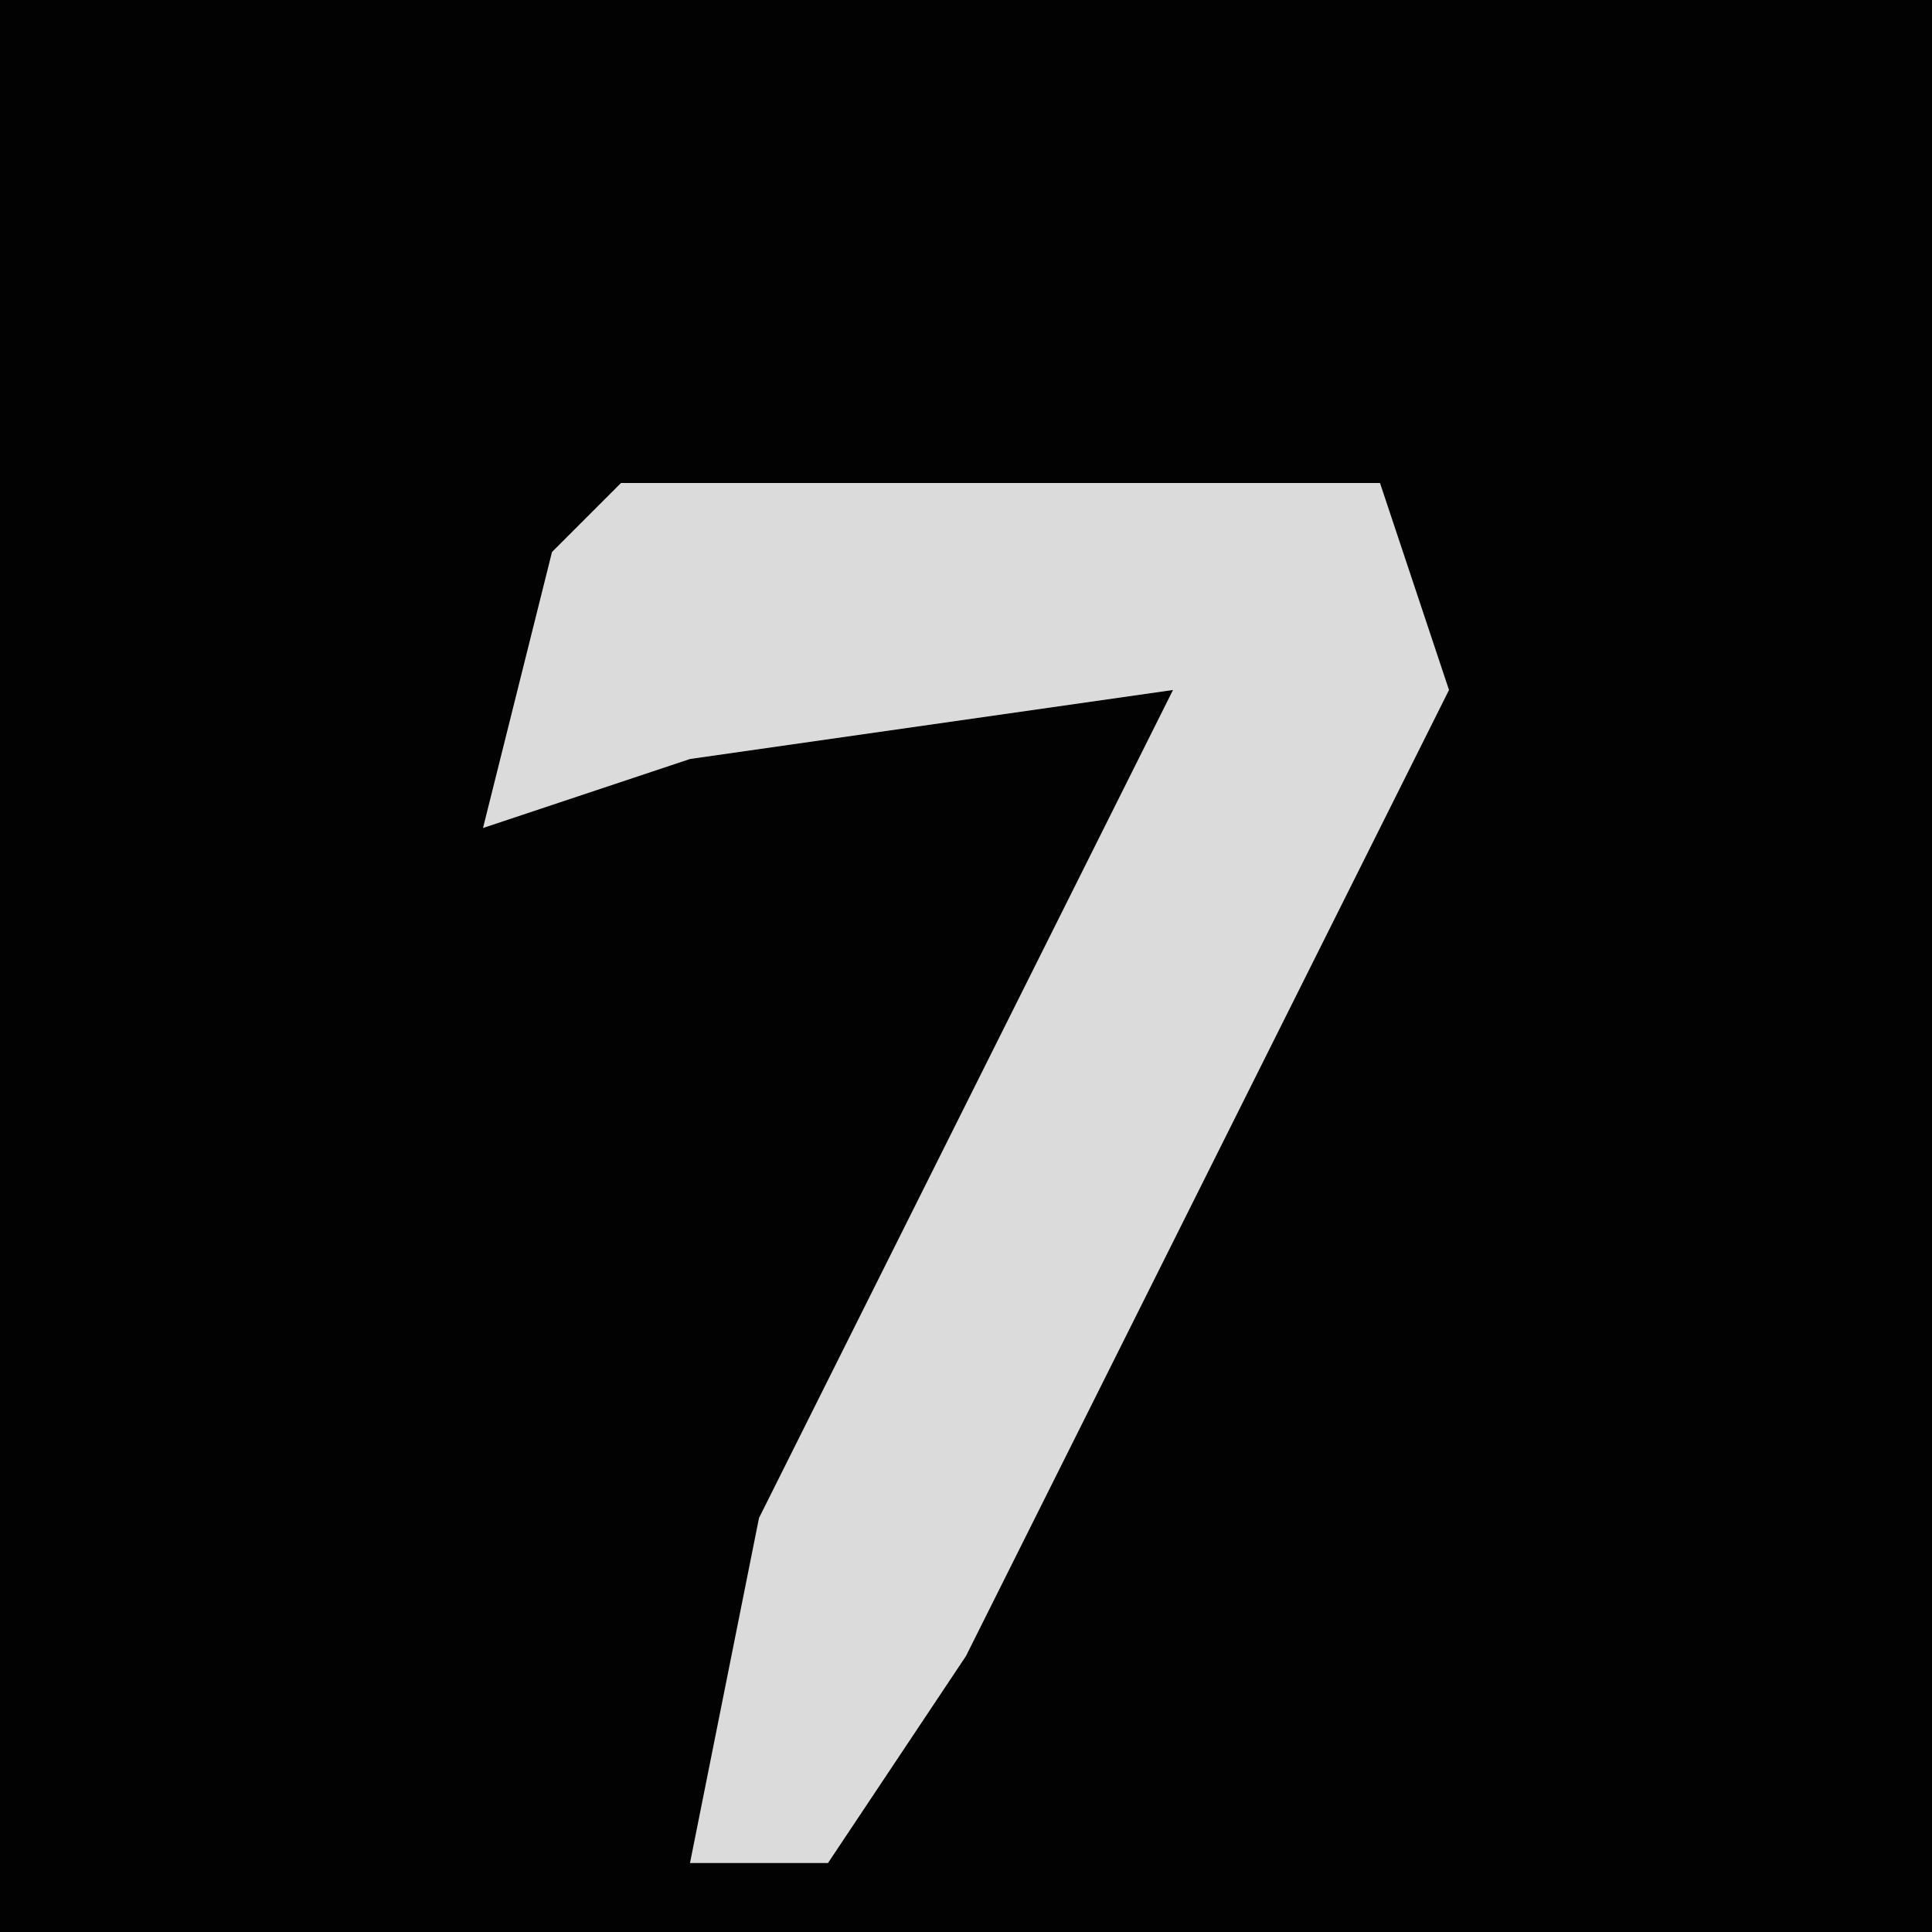 <?xml version="1.0" encoding="UTF-8"?>
<svg version="1.1" xmlns="http://www.w3.org/2000/svg" width="28" height="28">
<path d="M0,0 L28,0 L28,28 L0,28 Z " fill="#020202" transform="translate(0,0)"/>
<path d="M0,0 L11,0 L12,3 L5,17 L3,20 L1,20 L2,15 L8,3 L1,4 L-2,5 L-1,1 Z " fill="#DBDBDB" transform="translate(9,7)"/>
</svg>
